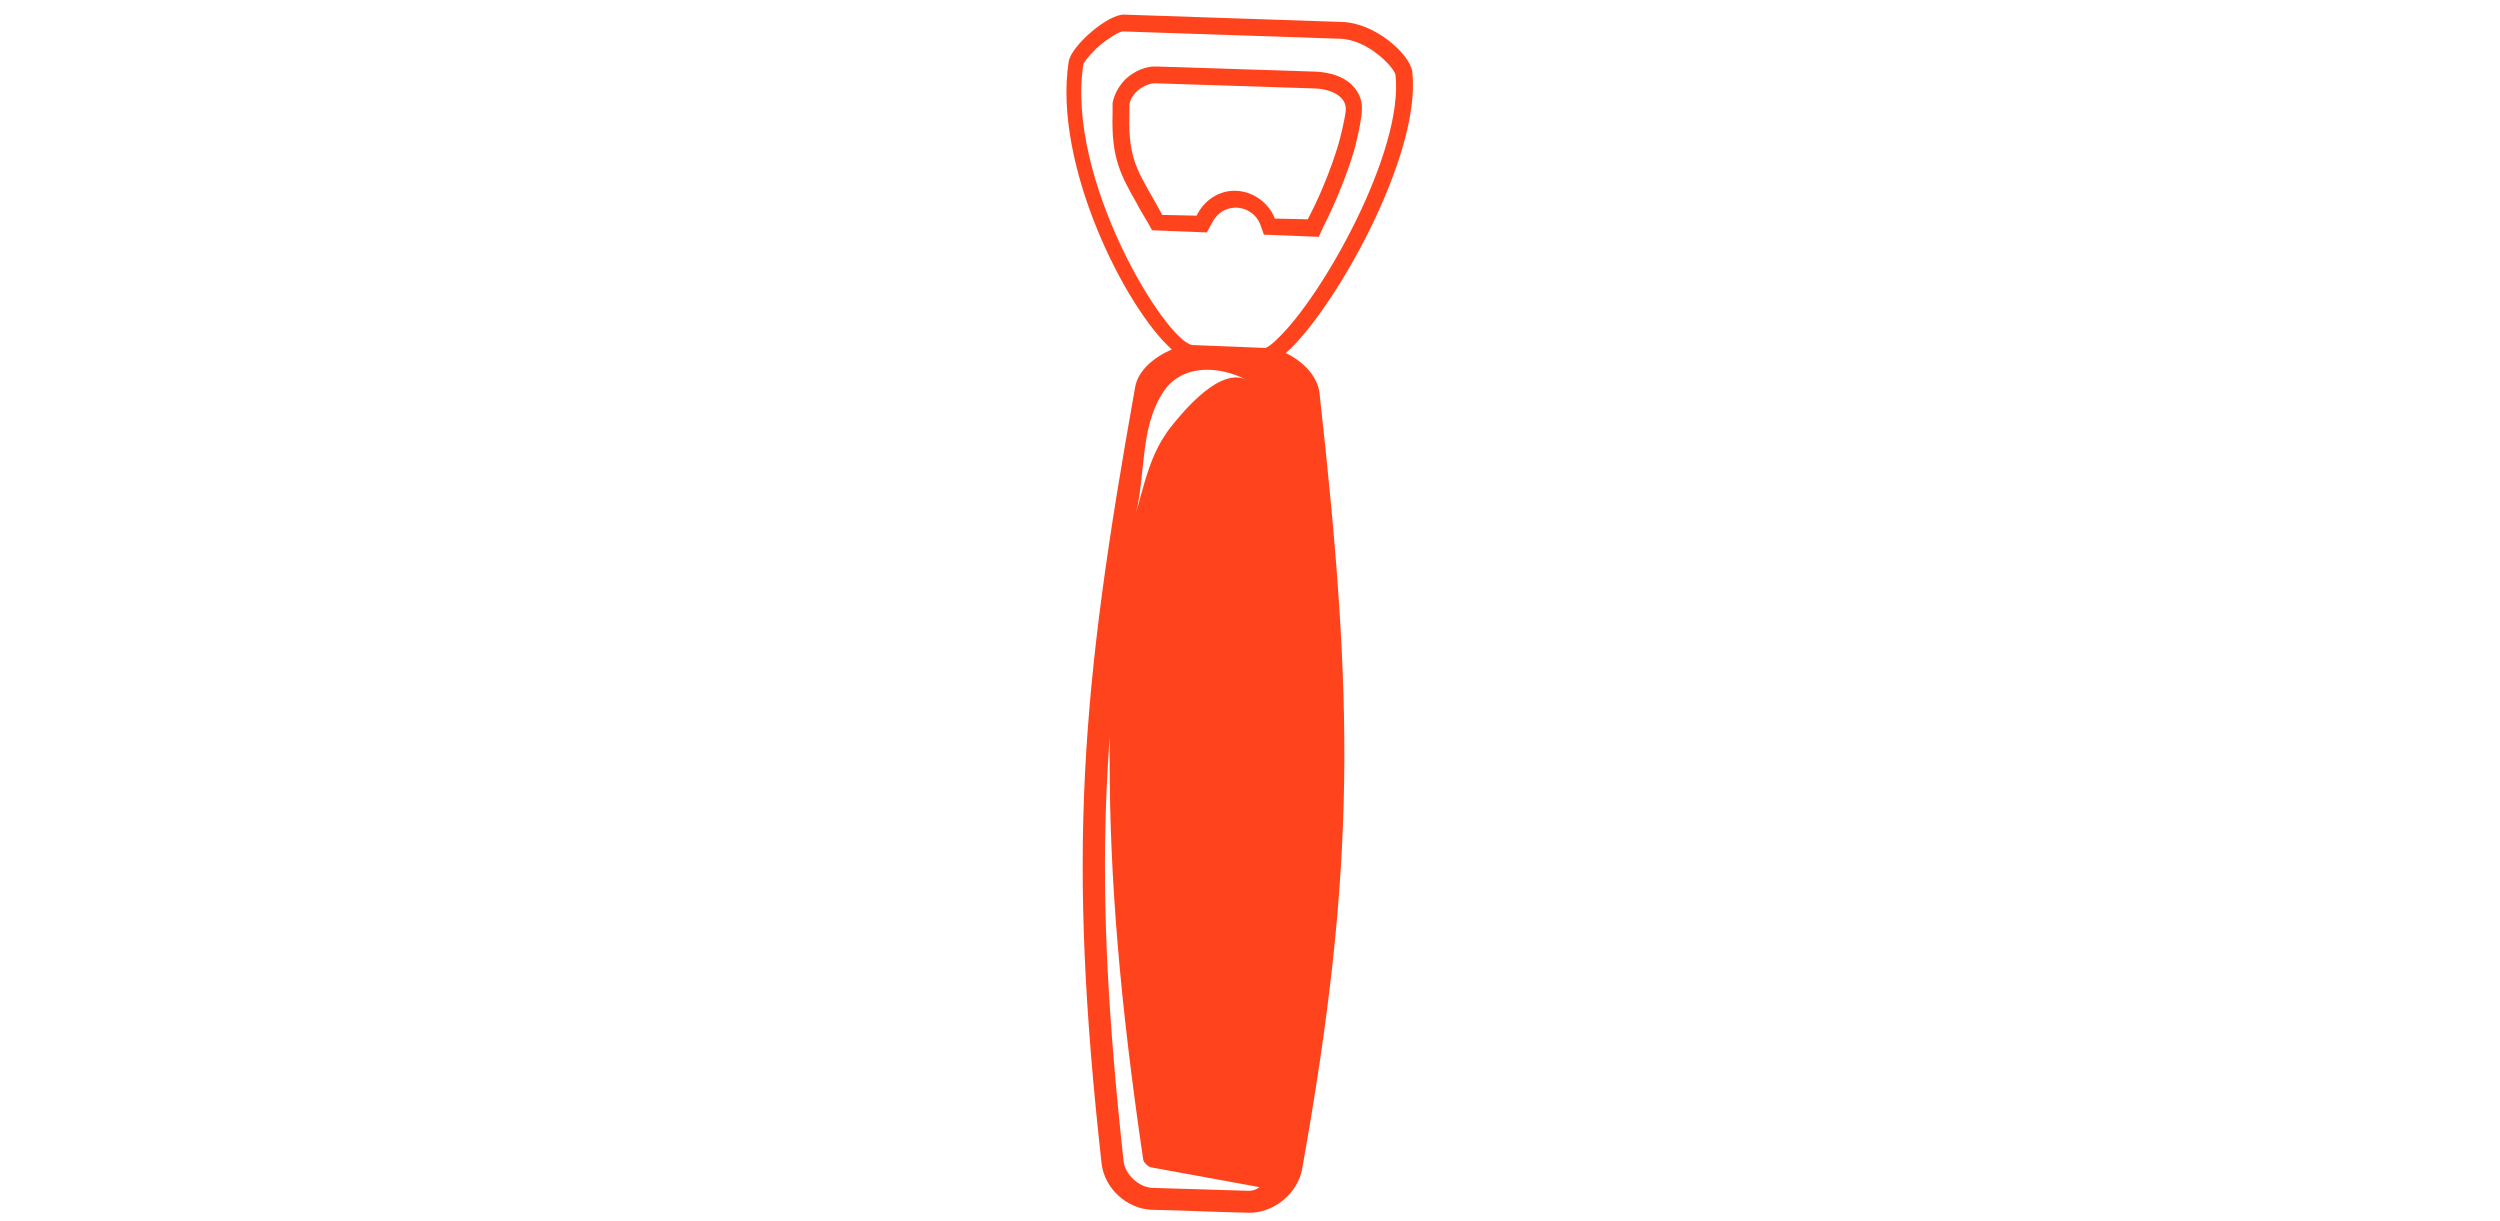 <?xml version="1.0" encoding="utf-8"?>
<!-- Generator: Adobe Illustrator 21.0.2, SVG Export Plug-In . SVG Version: 6.00 Build 0)  -->
<svg version="1.1" id="Layer_1" xmlns="http://www.w3.org/2000/svg" xmlns:xlink="http://www.w3.org/1999/xlink" x="0px" y="0px"
	 viewBox="0 0 342 167" style="enable-background:new 0 0 342 167;" xml:space="preserve">
<style type="text/css">
	.st0{fill:#FF441D;}
</style>
<g>
	<path class="st0" d="M155.3,52.9c-7.5,41.9-9.3,64-4.6,106.3c0.4,3.4,3.5,6.2,6.9,6.3c5.1,0.1,8.1,0.3,13.2,0.4
		c3.3,0.1,6.6-2.5,7.3-5.8c7.5-41.9,7.1-64.1,2.4-106.4c-0.3-2.3-2.3-4.3-4.6-5.4c6.5-5.7,18.6-27,17.3-38.5c-0.3-2.3-5-6.7-9.7-6.8
		c-3.4-0.1-26.3-0.9-29.7-1c-2.2-0.1-7.2,4.2-7.6,6.4c-2.2,14.1,7.8,33.8,14.1,39.4C157.8,48.9,155.7,50.7,155.3,52.9z M170.8,162.9
		l-13.2-0.4c-1.8-0.1-3.7-1.8-3.9-3.7c-2.1-19.3-2.9-34.3-2.4-48.6c0.1-3.2,0.3-6.3,0.5-9.5c0,1.1,0,2.2,0,3.3
		c0,16.1,1.4,33,4.6,54.7c0.1,0.4,0.8,1,1.1,1l14.8,2.7C171.8,162.8,171.3,162.9,170.8,162.9z M148.2,8.8c0-0.1,0.5-0.9,1.8-2.2
		c1.7-1.5,3.2-2.3,3.6-2.3c3.4,0.1,26.3,0.9,29.7,1c3.8,0.1,7.3,3.8,7.6,4.9c1.2,10.4-10,30.4-16.2,36.2c-1.1,1.1-1.6,1.2-1.6,1.2
		l-4.9-0.2l-5.1-0.2C159.4,46.6,145.8,24.5,148.2,8.8z M170.6,52c-3.6-1.9-8.6,4.1-10.5,6.5c-0.3,0.4-0.6,0.8-0.9,1.3
		c-2,3.1-2.8,6.9-3.8,10.4c1.3-5.3,0.6-11.5,3.5-16.2C161.3,49.8,166.6,49.9,170.6,52z"/>
	<path class="st0" d="M165.8,30.5c0.2-0.4,0.5-0.8,0.8-1.1c0.7-0.7,1.6-1,2.6-1c1.5,0.1,2.7,1,3.2,2.3l0.5,1.4l7.5,0.3l0.6-1.3
		c3.1-6.1,4.5-11.3,4.5-11.5c0.4-1.6,0.8-3.7,0.8-4.5c0.1-1.2-0.3-2.3-1.1-3.2c-1.1-1.3-3-2-5.2-2.1l-21.7-0.7
		c-1.5-0.1-3.1,0.6-4.3,1.7c-1,1-1.6,2.2-1.8,3.3l0,1.5c-0.2,6.1,1.2,8.5,3.3,12.2c0.4,0.8,0.9,1.6,1.5,2.6l0.6,1.1l7.5,0.3
		L165.8,30.5z M163.7,29.5l-4.7-0.1c-3-5.6-4.7-7-4.5-13.7c0-1.3,0-1.3,0-1.3c0.1-1.5,2-3.1,3.7-3l21.7,0.7c2.4,0.1,4.3,1.2,4.2,2.9
		c0,0.6-0.4,2.4-0.8,4c0,0-1.3,5.1-4.4,11l-4.5-0.1c-0.8-2.1-2.9-3.7-5.3-3.8C166.8,26,164.7,27.4,163.7,29.5z"/>
</g>
</svg>
